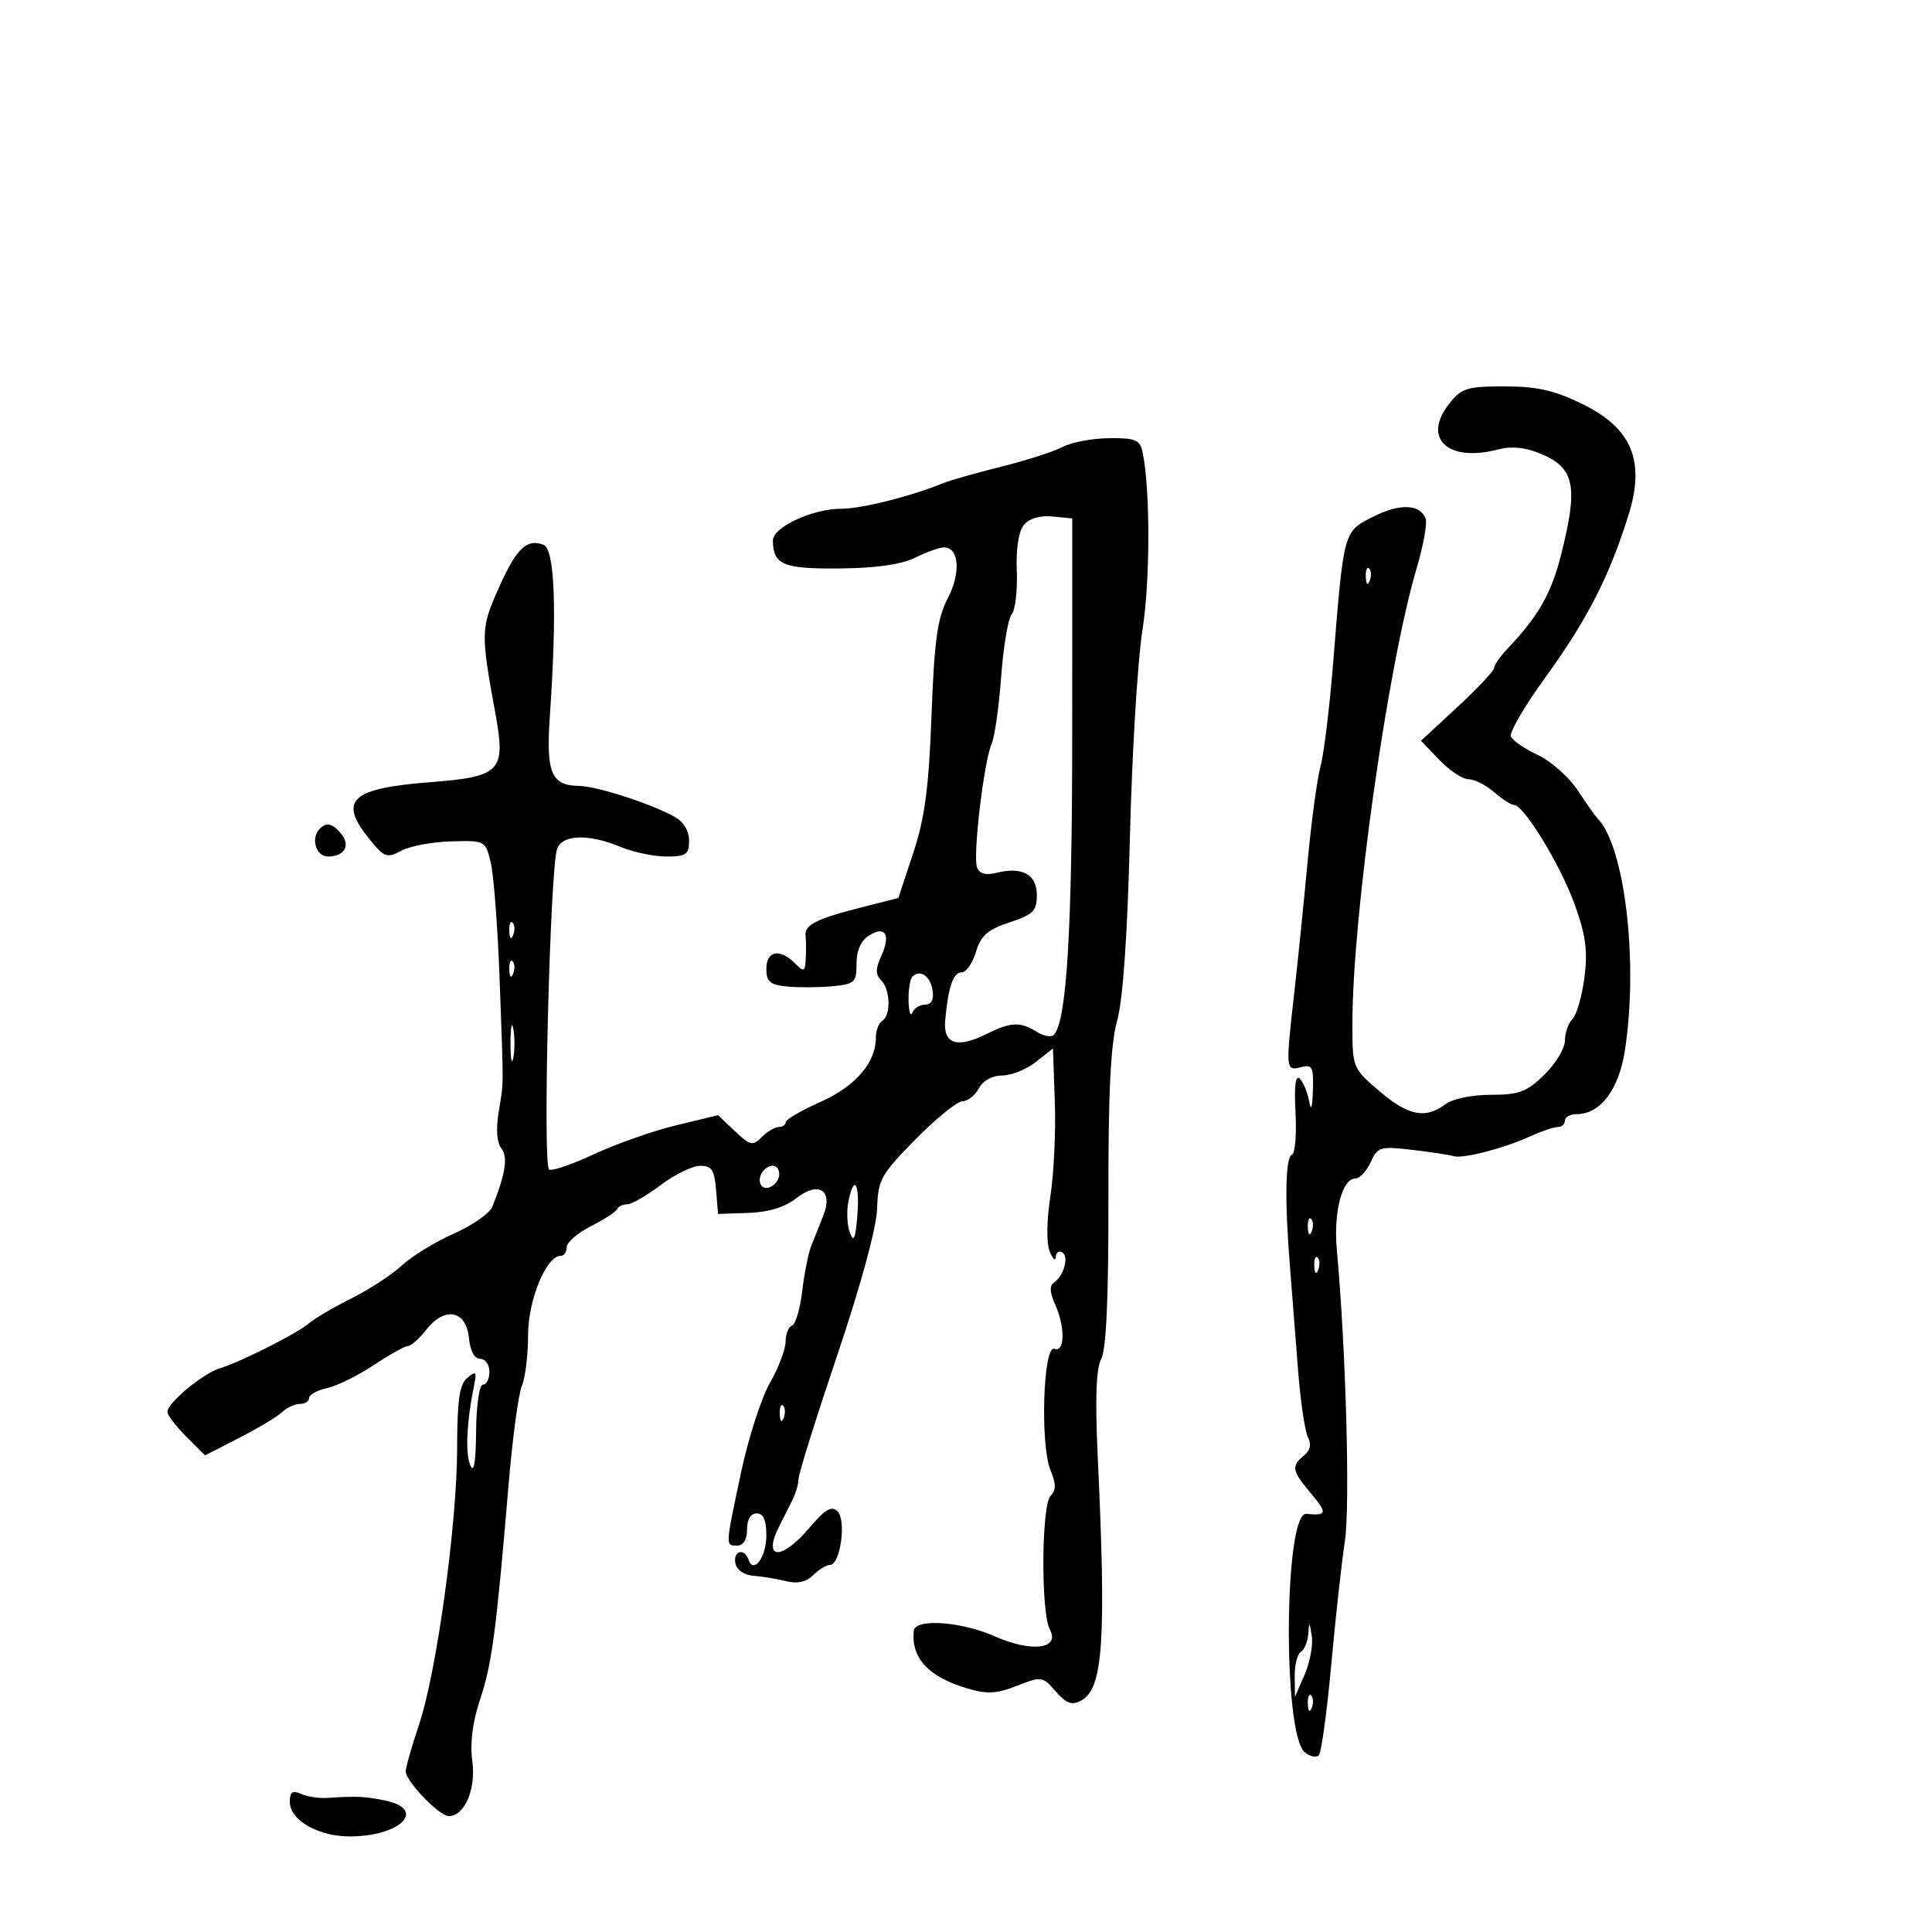 <svg xmlns="http://www.w3.org/2000/svg" width="300" height="300" viewBox="0 0 300 300" version="1.1">
	<path d="M 225.028 62.691 C 220.795 68.073, 224.808 71.834, 232.609 69.796 C 234.721 69.244, 236.846 69.455, 239.237 70.455 C 244.534 72.668, 245.101 75.487, 242.398 86.169 C 240.879 92.175, 238.864 95.705, 234.102 100.708 C 232.946 101.923, 232.004 103.273, 232.008 103.708 C 232.013 104.144, 229.459 106.868, 226.333 109.763 L 220.651 115.026 223.512 118.013 C 225.086 119.656, 227.121 121, 228.034 121 C 228.947 121, 230.732 121.900, 232 123 C 233.268 124.100, 234.666 125, 235.105 125 C 236.619 125, 242.275 134.267, 244.489 140.376 C 246.241 145.210, 246.566 147.611, 246.031 151.774 C 245.658 154.674, 244.823 157.577, 244.176 158.224 C 243.529 158.871, 243 160.382, 243 161.581 C 243 162.781, 241.565 165.166, 239.810 166.881 C 237.079 169.551, 235.884 170, 231.501 170 C 228.548 170, 225.561 170.621, 224.441 171.468 C 221.359 173.800, 218.667 173.263, 214.180 169.422 C 210.024 165.865, 210 165.804, 210 158.958 C 210 142.231, 215.489 103.351, 219.994 88.166 C 221.028 84.683, 221.646 81.240, 221.367 80.515 C 220.498 78.250, 217.326 78.151, 213.175 80.259 C 208.598 82.583, 208.662 82.348, 207.006 103 C 206.454 109.875, 205.573 117.075, 205.048 119 C 204.523 120.925, 203.612 127.675, 203.024 134 C 202.436 140.325, 201.516 149.376, 200.978 154.113 C 199.617 166.099, 199.637 166.328, 202 165.710 C 203.777 165.245, 203.985 165.650, 203.864 169.344 C 203.775 172.069, 203.573 172.639, 203.279 171 C 203.032 169.625, 202.381 168.050, 201.831 167.500 C 201.165 166.834, 200.943 168.586, 201.166 172.752 C 201.350 176.191, 201.100 179.137, 200.611 179.298 C 199.595 179.635, 199.471 186.314, 200.291 196.500 C 200.601 200.350, 201.164 207.550, 201.541 212.500 C 201.919 217.450, 202.617 222.240, 203.093 223.145 C 203.671 224.244, 203.467 225.197, 202.479 226.017 C 200.466 227.688, 200.592 228.362, 203.589 231.923 C 206.151 234.969, 206.055 235.382, 202.852 235.069 C 199.392 234.732, 199.155 269.224, 202.597 272.081 C 203.395 272.743, 204.375 272.963, 204.774 272.570 C 205.173 272.177, 206.039 265.926, 206.697 258.678 C 207.355 251.430, 208.313 242.736, 208.825 239.358 C 209.666 233.812, 209 209.570, 207.578 194 C 207.049 188.204, 208.413 183, 210.461 183 C 211.131 183, 212.199 181.859, 212.834 180.465 C 213.917 178.088, 214.317 177.968, 219.245 178.545 C 222.135 178.884, 225.029 179.323, 225.675 179.521 C 227.143 179.969, 233.478 178.338, 237.651 176.436 C 239.384 175.646, 241.297 175, 241.901 175 C 242.506 175, 243 174.550, 243 174 C 243 173.450, 243.831 173, 244.847 173 C 248.481 173, 251.356 169.221, 252.297 163.208 C 254.455 149.418, 252.292 131.225, 247.991 127 C 247.711 126.725, 246.361 124.804, 244.991 122.731 C 243.621 120.659, 240.830 118.184, 238.788 117.231 C 236.746 116.279, 234.867 114.987, 234.611 114.359 C 234.356 113.732, 236.710 109.682, 239.843 105.359 C 246.464 96.223, 249.901 89.523, 252.888 79.929 C 255.497 71.550, 253.386 66.493, 245.712 62.735 C 241.371 60.610, 238.679 60, 233.636 60 C 227.780 60, 226.938 60.263, 225.028 62.691 M 165 69.398 C 163.625 70.122, 159.350 71.500, 155.500 72.460 C 151.650 73.419, 147.600 74.567, 146.500 75.012 C 141.293 77.118, 133.786 79, 130.596 79 C 126.152 79, 119.995 81.872, 120.015 83.935 C 120.052 87.700, 121.613 88.353, 130.375 88.270 C 136.045 88.216, 139.990 87.653, 142.112 86.594 C 143.869 85.717, 145.883 85, 146.586 85 C 148.937 85, 149.230 88.947, 147.172 92.894 C 145.556 95.994, 145.083 99.403, 144.645 111.104 C 144.221 122.394, 143.608 127.003, 141.802 132.466 L 139.500 139.432 133.498 140.966 C 126.691 142.706, 124.884 143.643, 125.092 145.325 C 125.172 145.971, 125.184 147.545, 125.118 148.821 C 125.011 150.932, 124.857 151, 123.429 149.571 C 121.080 147.223, 119 147.629, 119 150.437 C 119 152.455, 119.558 152.927, 122.250 153.187 C 124.037 153.359, 127.188 153.340, 129.250 153.145 C 132.716 152.817, 133 152.551, 133 149.636 C 133 147.589, 133.686 146.053, 134.954 145.261 C 137.486 143.680, 138.349 145.140, 136.840 148.452 C 135.933 150.443, 135.930 151.330, 136.827 152.227 C 138.261 153.661, 138.371 157.653, 137 158.500 C 136.450 158.840, 136 160.035, 136 161.155 C 136 165.023, 132.815 168.702, 127.370 171.122 C 124.428 172.430, 122.016 173.838, 122.010 174.250 C 122.005 174.662, 121.518 175, 120.929 175 C 120.339 175, 119.155 175.702, 118.297 176.561 C 116.882 177.975, 116.490 177.889, 114.118 175.644 L 111.500 173.166 105 174.735 C 101.425 175.597, 95.656 177.628, 92.180 179.248 C 88.704 180.868, 85.585 181.918, 85.248 181.581 C 84.244 180.578, 85.421 134.526, 86.521 131.750 C 87.384 129.571, 91.478 129.466, 96.346 131.500 C 98.320 132.325, 101.525 133, 103.468 133 C 106.555 133, 107 132.690, 107 130.535 C 107 129.014, 106.139 127.595, 104.750 126.829 C 100.985 124.752, 92.657 122.067, 89.872 122.033 C 85.609 121.980, 84.777 119.995, 85.373 111.300 C 86.510 94.685, 86.162 85.276, 84.385 84.594 C 81.802 83.603, 80.220 85.118, 77.492 91.198 C 74.639 97.554, 74.621 98.188, 76.929 110.816 C 78.566 119.773, 77.777 120.604, 66.826 121.456 C 54.366 122.426, 52.440 124.280, 57.482 130.448 C 59.683 133.141, 60.101 133.284, 62.323 132.095 C 63.660 131.379, 67.145 130.727, 70.067 130.647 C 75.353 130.501, 75.384 130.518, 76.213 134 C 76.671 135.925, 77.285 144.025, 77.577 152 C 78.225 169.715, 78.241 167.672, 77.423 172.740 C 76.998 175.375, 77.160 177.487, 77.849 178.318 C 78.912 179.599, 78.489 182.336, 76.450 187.373 C 76.033 188.404, 73.342 190.286, 70.470 191.556 C 67.599 192.826, 63.980 195.040, 62.430 196.478 C 60.879 197.915, 57.336 200.231, 54.555 201.624 C 51.775 203.018, 48.825 204.746, 48 205.465 C 46.210 207.024, 37.475 211.439, 34.119 212.479 C 31.444 213.309, 26 217.844, 26 219.242 C 26 219.744, 27.313 221.467, 28.918 223.072 L 31.836 225.990 37.168 223.259 C 40.101 221.758, 43.095 219.960, 43.821 219.264 C 44.548 218.569, 45.786 218, 46.571 218 C 47.357 218, 48 217.586, 48 217.079 C 48 216.573, 49.252 215.884, 50.782 215.548 C 52.312 215.212, 55.574 213.603, 58.032 211.973 C 60.489 210.342, 62.885 209.007, 63.356 209.004 C 63.827 209.002, 65.116 207.851, 66.221 206.446 C 69.080 202.812, 72.401 203.469, 72.813 207.750 C 73.007 209.763, 73.673 211, 74.563 211 C 75.354 211, 76 211.900, 76 213 C 76 214.100, 75.550 215, 75 215 C 74.432 215, 73.970 218.130, 73.930 222.250 C 73.882 227.156, 73.587 228.853, 73.016 227.500 C 72.226 225.629, 72.469 220.687, 73.626 215.075 C 74.060 212.970, 73.920 212.821, 72.563 213.948 C 71.346 214.958, 70.997 217.376, 70.984 224.872 C 70.965 236.748, 67.794 259.707, 65.046 267.864 C 63.921 271.204, 63 274.442, 63 275.058 C 63 276.593, 68.211 282, 69.690 282 C 72.152 282, 73.937 277.819, 73.339 273.455 C 72.958 270.678, 73.373 267.403, 74.554 263.868 C 76.386 258.387, 77.049 253.382, 78.976 230.500 C 79.578 223.350, 80.505 216.466, 81.035 215.203 C 81.566 213.940, 82 210.393, 82 207.321 C 82 201.847, 84.824 195, 87.082 195 C 87.587 195, 88 194.396, 88 193.657 C 88 192.919, 89.688 191.457, 91.750 190.407 C 93.813 189.358, 95.650 188.162, 95.833 187.750 C 96.017 187.338, 96.724 187, 97.405 187 C 98.086 187, 100.411 185.663, 102.572 184.028 C 104.732 182.393, 107.485 181.043, 108.690 181.028 C 110.504 181.005, 110.932 181.642, 111.190 184.750 L 111.500 188.500 116.228 188.340 C 119.324 188.235, 121.875 187.457, 123.619 186.085 C 127.139 183.316, 129.425 184.808, 127.819 188.826 C 127.232 190.297, 126.393 192.400, 125.955 193.500 C 125.517 194.600, 124.892 197.750, 124.566 200.500 C 124.239 203.250, 123.529 205.650, 122.986 205.833 C 122.444 206.017, 121.995 207.142, 121.988 208.333 C 121.981 209.525, 120.882 212.413, 119.545 214.751 C 118.208 217.089, 116.189 223.369, 115.057 228.706 C 112.600 240.294, 112.615 240, 114.500 240 C 115.433 240, 116 239.056, 116 237.500 C 116 235.944, 116.567 235, 117.500 235 C 118.543 235, 119 236.049, 119 238.441 C 119 241.811, 117.001 244.503, 116.226 242.177 C 115.603 240.309, 113.817 240.812, 114.190 242.750 C 114.390 243.787, 115.540 244.577, 117.014 244.689 C 118.381 244.793, 120.666 245.170, 122.092 245.526 C 123.827 245.959, 125.209 245.648, 126.271 244.586 C 127.143 243.714, 128.319 243, 128.883 243 C 130.485 243, 131.457 236.052, 130.047 234.675 C 129.120 233.769, 128.118 234.359, 125.672 237.250 C 121.326 242.388, 118.365 242.221, 121 236.986 C 121.550 235.894, 122.450 234.106, 123 233.014 C 123.550 231.921, 124 230.401, 124 229.635 C 124 228.870, 126.712 220.201, 130.027 210.372 C 133.692 199.503, 136.111 190.604, 136.199 187.662 C 136.334 183.186, 136.781 182.381, 142.166 176.912 C 145.368 173.660, 148.649 171, 149.458 171 C 150.268 171, 151.411 170.100, 152 169 C 152.642 167.800, 154.094 167, 155.627 167 C 157.034 167, 159.381 166.057, 160.842 164.905 L 163.500 162.811 163.794 171.125 C 163.956 175.698, 163.643 182.295, 163.100 185.785 C 162.518 189.527, 162.473 193.026, 162.993 194.315 C 163.477 195.517, 163.902 195.911, 163.937 195.191 C 163.971 194.471, 164.430 194.148, 164.956 194.473 C 166.031 195.137, 165.184 198.141, 163.630 199.178 C 162.953 199.630, 163.012 200.732, 163.807 202.475 C 165.420 206.017, 165.368 210.078, 163.717 209.445 C 161.986 208.781, 161.494 224.363, 163.121 228.293 C 163.998 230.409, 164.004 231.396, 163.144 232.256 C 161.705 233.695, 161.607 250.397, 163.022 253.041 C 164.646 256.075, 160.188 256.619, 154.462 254.086 C 149.190 251.754, 142.068 251.281, 141.882 253.250 C 141.481 257.478, 144.165 260.370, 150.154 262.164 C 153.259 263.094, 154.722 263.020, 157.908 261.768 C 161.725 260.269, 161.895 260.294, 163.934 262.639 C 165.582 264.534, 166.429 264.841, 167.880 264.064 C 171.293 262.238, 171.798 254.853, 170.461 226.330 C 170.033 217.188, 170.198 212.499, 171 211.001 C 171.780 209.543, 172.142 201.480, 172.114 186.171 C 172.084 169.728, 172.456 162.126, 173.467 158.500 C 174.377 155.238, 175.068 145.296, 175.455 129.899 C 175.781 116.919, 176.652 102.519, 177.390 97.899 C 178.605 90.298, 178.625 76.002, 177.430 70.250 C 177.023 68.292, 176.348 68.005, 172.231 68.040 C 169.629 68.062, 166.375 68.673, 165 69.398 M 158.996 81.505 C 158.166 82.505, 157.747 85.199, 157.886 88.638 C 158.009 91.677, 157.653 94.714, 157.094 95.386 C 156.536 96.059, 155.802 100.410, 155.463 105.055 C 155.124 109.700, 154.456 114.400, 153.980 115.500 C 152.765 118.302, 151.038 132.934, 151.713 134.694 C 152.091 135.678, 153.063 135.950, 154.721 135.534 C 158.725 134.529, 161 135.779, 161 138.984 C 161 141.450, 160.428 142.022, 156.750 143.232 C 153.358 144.349, 152.307 145.274, 151.543 147.816 C 151.017 149.567, 150.013 151, 149.312 151 C 148.004 151, 147.236 153.254, 146.767 158.464 C 146.438 162.117, 148.616 162.837, 153.154 160.573 C 156.944 158.683, 158.410 158.615, 160.968 160.212 C 162.036 160.879, 163.229 161.104, 163.620 160.713 C 165.623 158.710, 166.485 144.701, 166.492 114 L 166.500 80.500 163.415 80.199 C 161.498 80.012, 159.824 80.507, 158.996 81.505 M 212.079 89.583 C 212.127 90.748, 212.364 90.985, 212.683 90.188 C 212.972 89.466, 212.936 88.603, 212.604 88.271 C 212.272 87.939, 212.036 88.529, 212.079 89.583 M 49.667 128.667 C 48.202 130.132, 49.045 133, 50.941 133 C 53.494 133, 54.476 131.279, 52.964 129.456 C 51.643 127.865, 50.695 127.638, 49.667 128.667 M 79.079 144.583 C 79.127 145.748, 79.364 145.985, 79.683 145.188 C 79.972 144.466, 79.936 143.603, 79.604 143.271 C 79.272 142.939, 79.036 143.529, 79.079 144.583 M 79.079 150.583 C 79.127 151.748, 79.364 151.985, 79.683 151.188 C 79.972 150.466, 79.936 149.603, 79.604 149.271 C 79.272 148.939, 79.036 149.529, 79.079 150.583 M 141.688 151.646 C 141.309 152.024, 141.036 153.721, 141.079 155.417 C 141.122 157.113, 141.385 157.938, 141.662 157.250 C 141.940 156.563, 142.835 156, 143.653 156 C 144.610 156, 145.025 155.226, 144.820 153.828 C 144.488 151.573, 142.880 150.453, 141.688 151.646 M 79.272 162 C 79.272 164.475, 79.467 165.488, 79.706 164.250 C 79.944 163.012, 79.944 160.988, 79.706 159.750 C 79.467 158.512, 79.272 159.525, 79.272 162 M 118.667 181.667 C 117.382 182.951, 117.996 184.939, 119.500 184.362 C 120.325 184.045, 121 183.159, 121 182.393 C 121 180.923, 119.788 180.545, 118.667 181.667 M 131.719 186.690 C 131.436 188.169, 131.551 190.307, 131.975 191.440 C 132.558 193, 132.838 192.348, 133.130 188.750 C 133.542 183.660, 132.570 182.240, 131.719 186.690 M 203.079 190.583 C 203.127 191.748, 203.364 191.985, 203.683 191.188 C 203.972 190.466, 203.936 189.603, 203.604 189.271 C 203.272 188.939, 203.036 189.529, 203.079 190.583 M 204.079 196.583 C 204.127 197.748, 204.364 197.985, 204.683 197.188 C 204.972 196.466, 204.936 195.603, 204.604 195.271 C 204.272 194.939, 204.036 195.529, 204.079 196.583 M 121.079 219.583 C 121.127 220.748, 121.364 220.985, 121.683 220.188 C 121.972 219.466, 121.936 218.603, 121.604 218.271 C 121.272 217.939, 121.036 218.529, 121.079 219.583 M 203.150 253.691 C 203.067 254.896, 202.550 256.160, 202 256.500 C 201.450 256.840, 201.018 258.554, 201.039 260.309 L 201.078 263.500 202.584 260.028 C 203.412 258.119, 203.912 255.419, 203.695 254.028 C 203.355 251.852, 203.279 251.805, 203.150 253.691 M 203.079 264.583 C 203.127 265.748, 203.364 265.985, 203.683 265.188 C 203.972 264.466, 203.936 263.603, 203.604 263.271 C 203.272 262.939, 203.036 263.529, 203.079 264.583 M 45 279.778 C 45 282.705, 49.586 285.262, 54.651 285.160 C 62.459 285.004, 66.225 280.876, 59.750 279.573 C 56.579 278.934, 55.373 278.882, 50.750 279.181 C 49.513 279.262, 47.712 278.980, 46.750 278.557 C 45.411 277.967, 45 278.254, 45 279.778" stroke="none" fill="black" fill-rule="evenodd"/>
</svg>